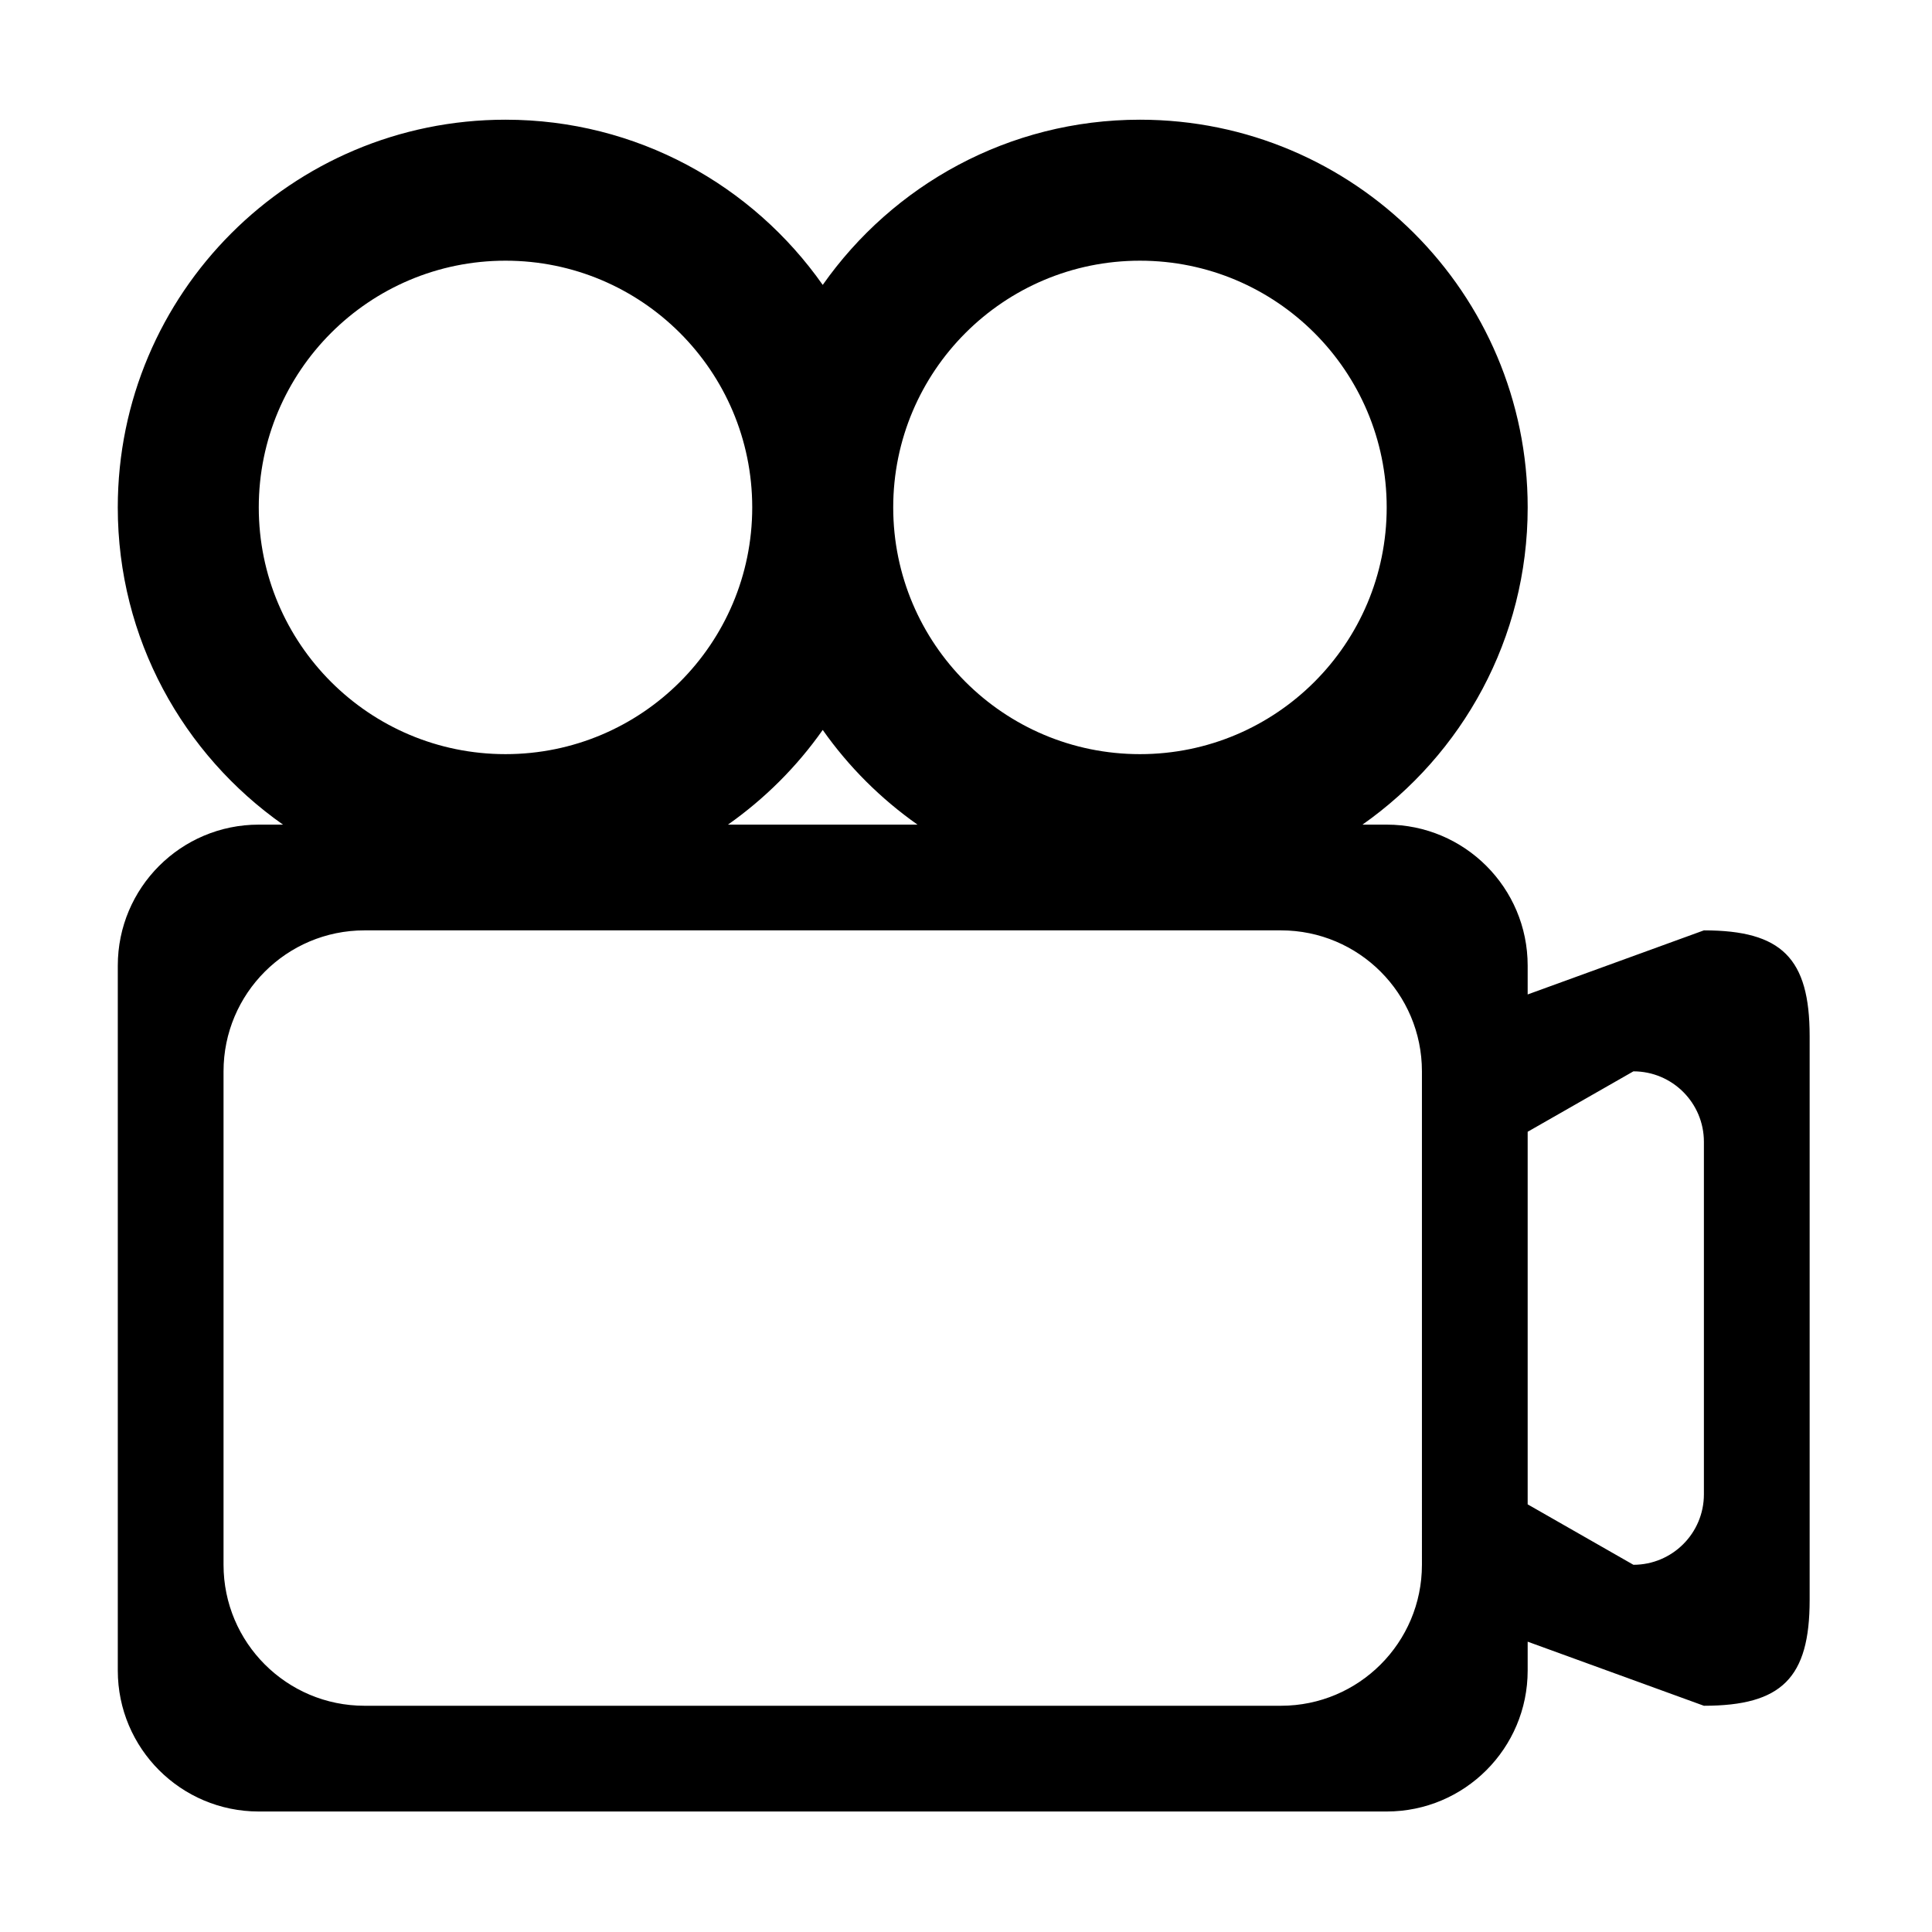 <?xml version="1.0" standalone="no"?><!DOCTYPE svg PUBLIC "-//W3C//DTD SVG 1.1//EN" "http://www.w3.org/Graphics/SVG/1.1/DTD/svg11.dtd"><svg t="1481342875266" class="icon" style="" viewBox="0 0 1000 1000" version="1.1" xmlns="http://www.w3.org/2000/svg" p-id="626" xmlns:xlink="http://www.w3.org/1999/xlink" width="200" height="200"><defs><style type="text/css"></style></defs><path d="M881.938 882.899l-91.219-33.169v14.927c0 40.301-32.672 72.972-72.975 72.972H133.945c-40.302 0-72.975-32.671-72.975-72.972V499.797c0-40.301 32.672-72.972 72.975-72.972h12.531C94.814 390.518 60.961 330.58 60.961 262.639 60.961 151.807 150.814 61.958 261.651 61.958c67.944 0 127.885 33.851 164.194 85.511C462.153 95.809 522.094 61.958 590.038 61.958 700.874 61.958 790.727 151.807 790.727 262.639c0 67.941-33.852 127.879-85.515 164.187H717.744c40.302 0 72.975 32.671 72.975 72.972v14.927l91.219-33.169c40.302 0 54.731 14.428 54.731 54.729v291.888C936.669 868.471 922.24 882.899 881.938 882.899zM389.353 262.541c-0.053-70.483-57.205-127.608-127.702-127.608-70.53 0-127.711 57.177-127.711 127.705s57.18 127.705 127.711 127.705c70.498 0 127.65-57.125 127.702-127.608 0-0.032-0.004-0.065-0.004-0.097S389.353 262.573 389.353 262.541zM590.039 134.934c-70.53 0-127.711 57.177-127.711 127.705s57.18 127.705 127.711 127.705 127.711-57.177 127.711-127.705S660.569 134.934 590.039 134.934zM425.844 377.808c-13.386 19.046-30.025 35.619-49.052 49.017h98.103C455.87 413.427 439.232 396.854 425.844 377.808zM735.988 554.526c0-40.301-32.672-72.972-72.975-72.972H188.676c-40.302 0-72.975 32.671-72.975 72.972v255.402c0 40.301 32.672 72.972 72.975 72.972h474.337c40.302 0 72.975-32.671 72.975-72.972L735.988 554.526 735.988 554.526zM881.938 591.012c0-20.152-16.335-36.486-36.488-36.486l-54.731 31.273v192.857l54.731 31.273c20.153 0 36.488-16.334 36.488-36.486V591.012z" p-id="627"></path></svg>